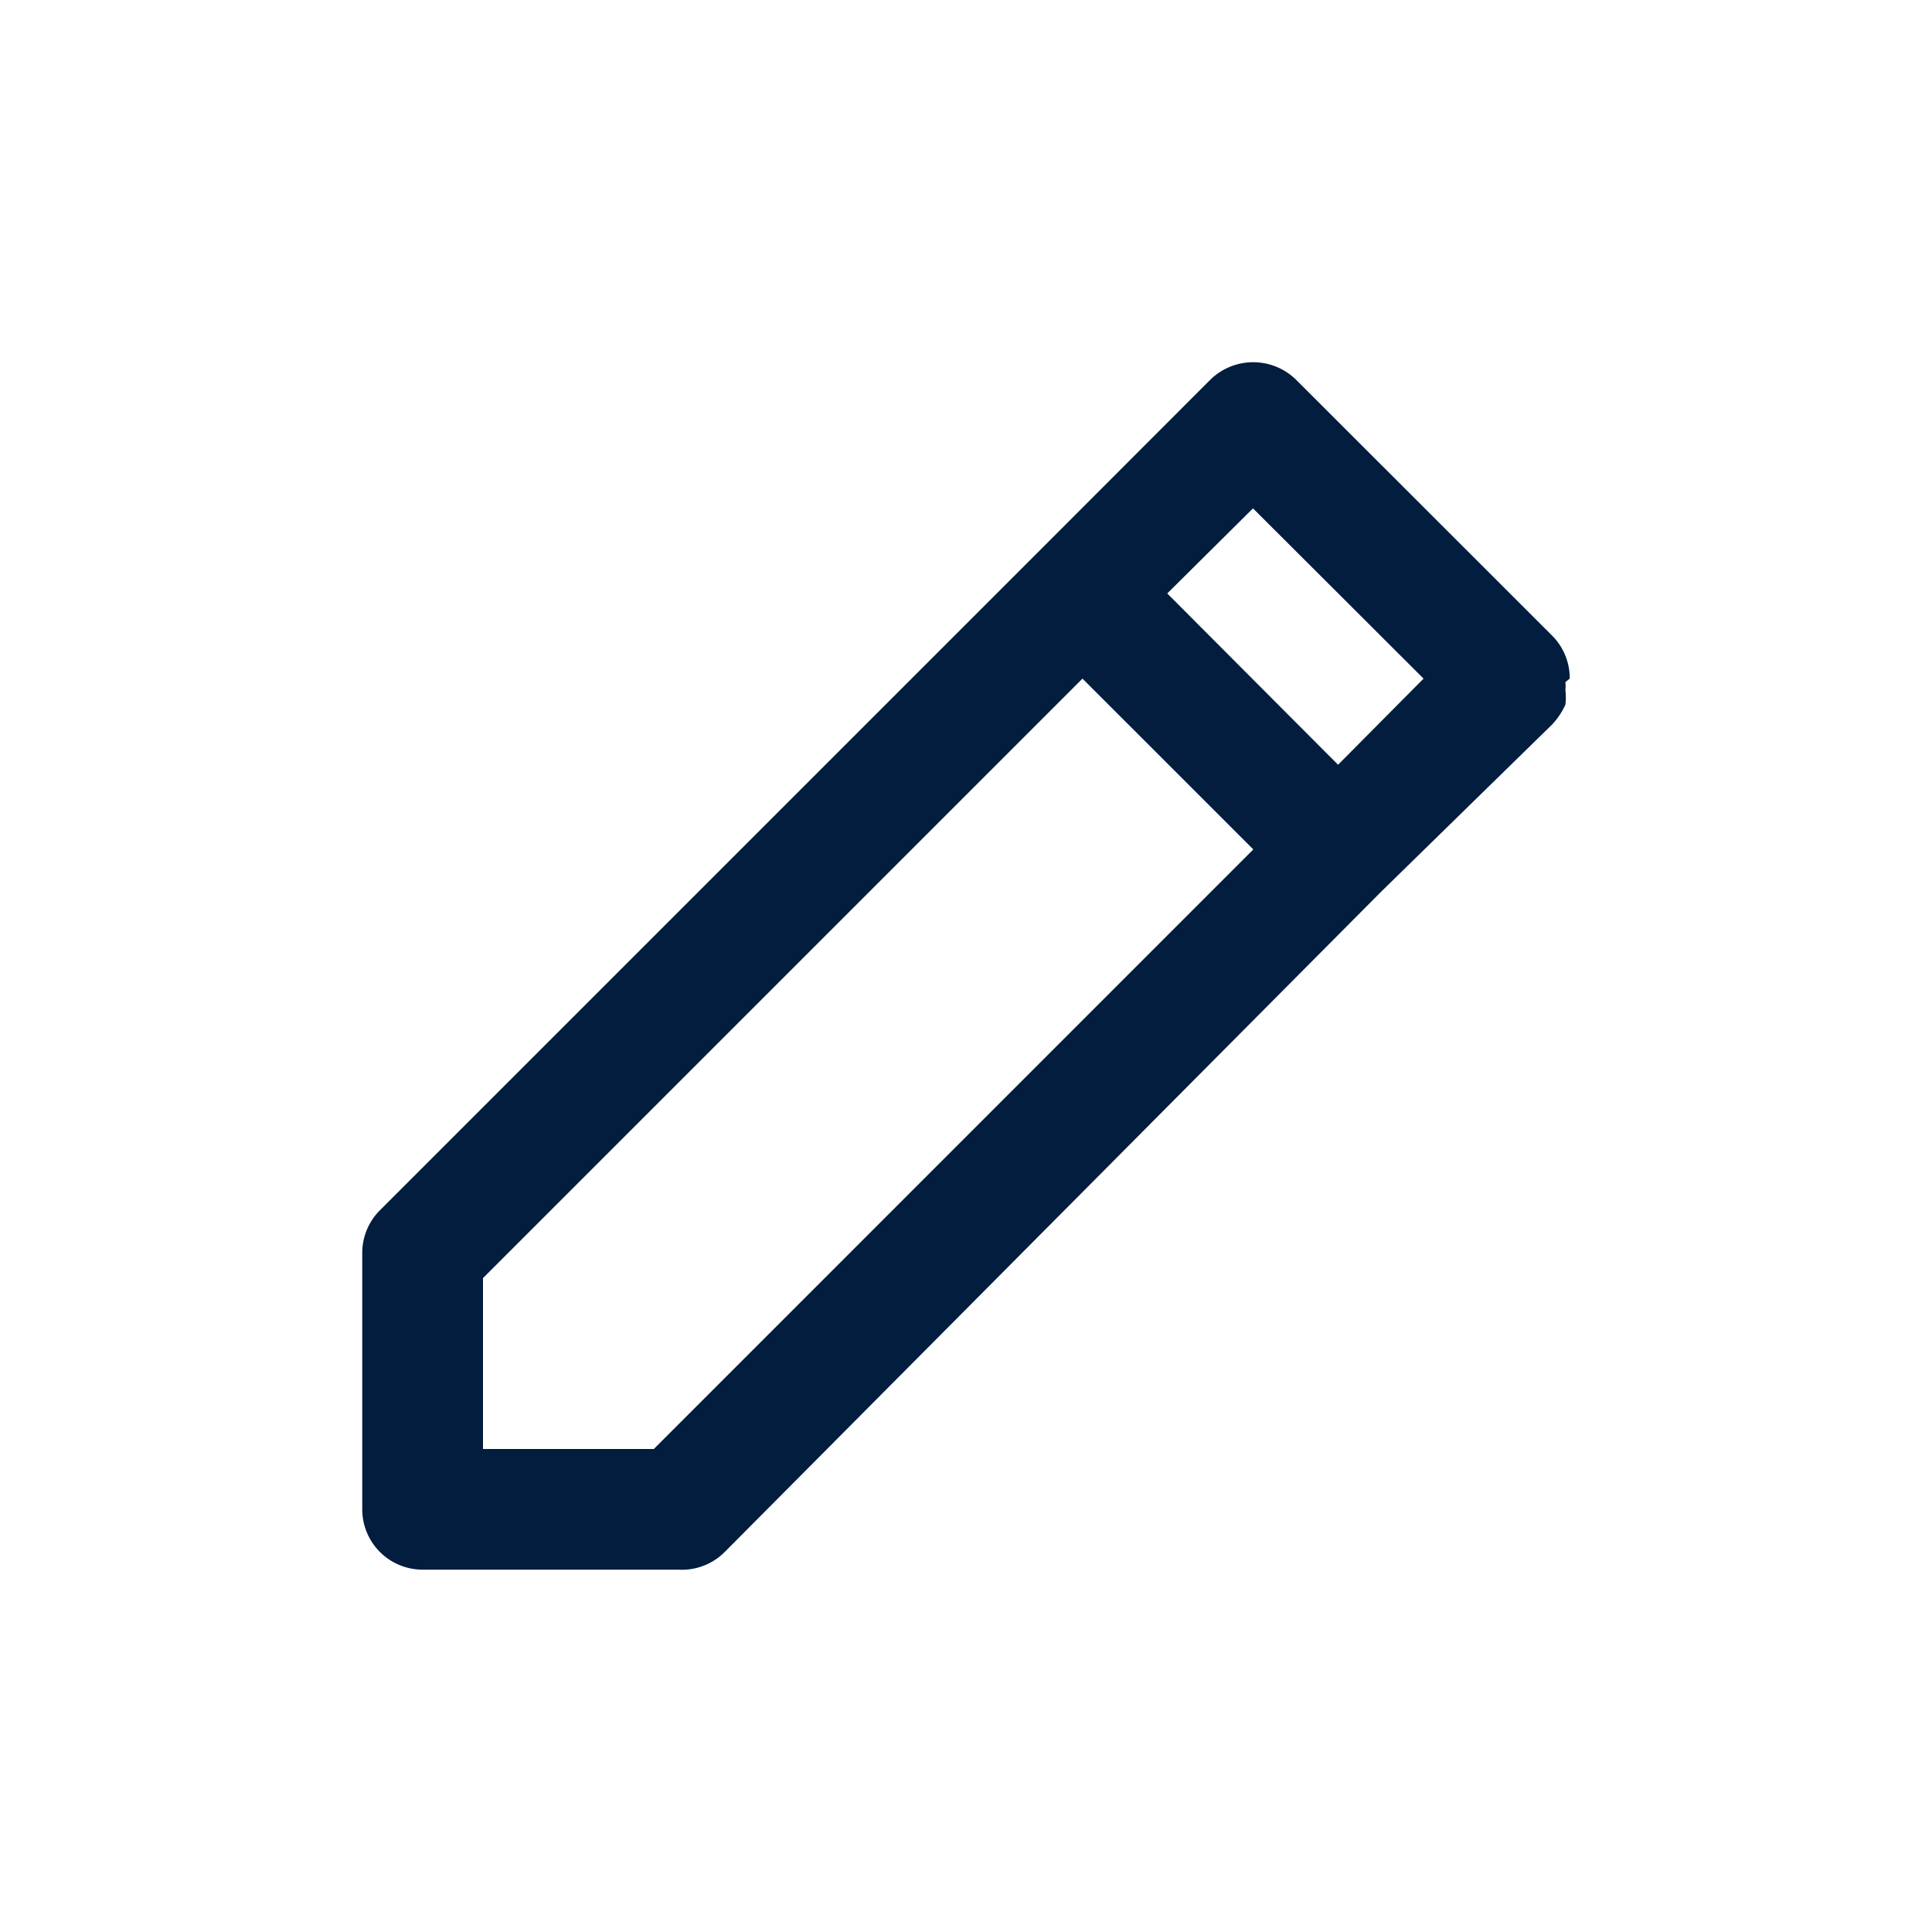 <svg id="Pencil_Edit" data-name="Pencil / Edit" xmlns="http://www.w3.org/2000/svg" width="24" height="24" viewBox="0 0 24 24">
  <rect id="Shape" width="24" height="24" fill="#021d3d" opacity="0"/>
  <path id="Edit" d="M17,5.93a.75.75,0,0,0-.217-.532L13.6,2.217a.761.761,0,0,0-1.065,0L10.414,4.34h0l-8.2,8.2A.75.75,0,0,0,2,13.069v3.18a.75.75,0,0,0,.75.75H5.93a.75.75,0,0,0,.57-.217l8.152-8.2h0L16.781,6.5a.892.892,0,0,0,.165-.247.75.75,0,0,0,0-.18.525.525,0,0,0,0-.1ZM5.622,15.5H3.5V13.377L10.947,5.93l2.122,2.122Zm8.5-8.5L12,4.872l1.065-1.057L15.184,5.93Z" transform="translate(2.5 2.5)" fill="#021d3d"/>
</svg>
